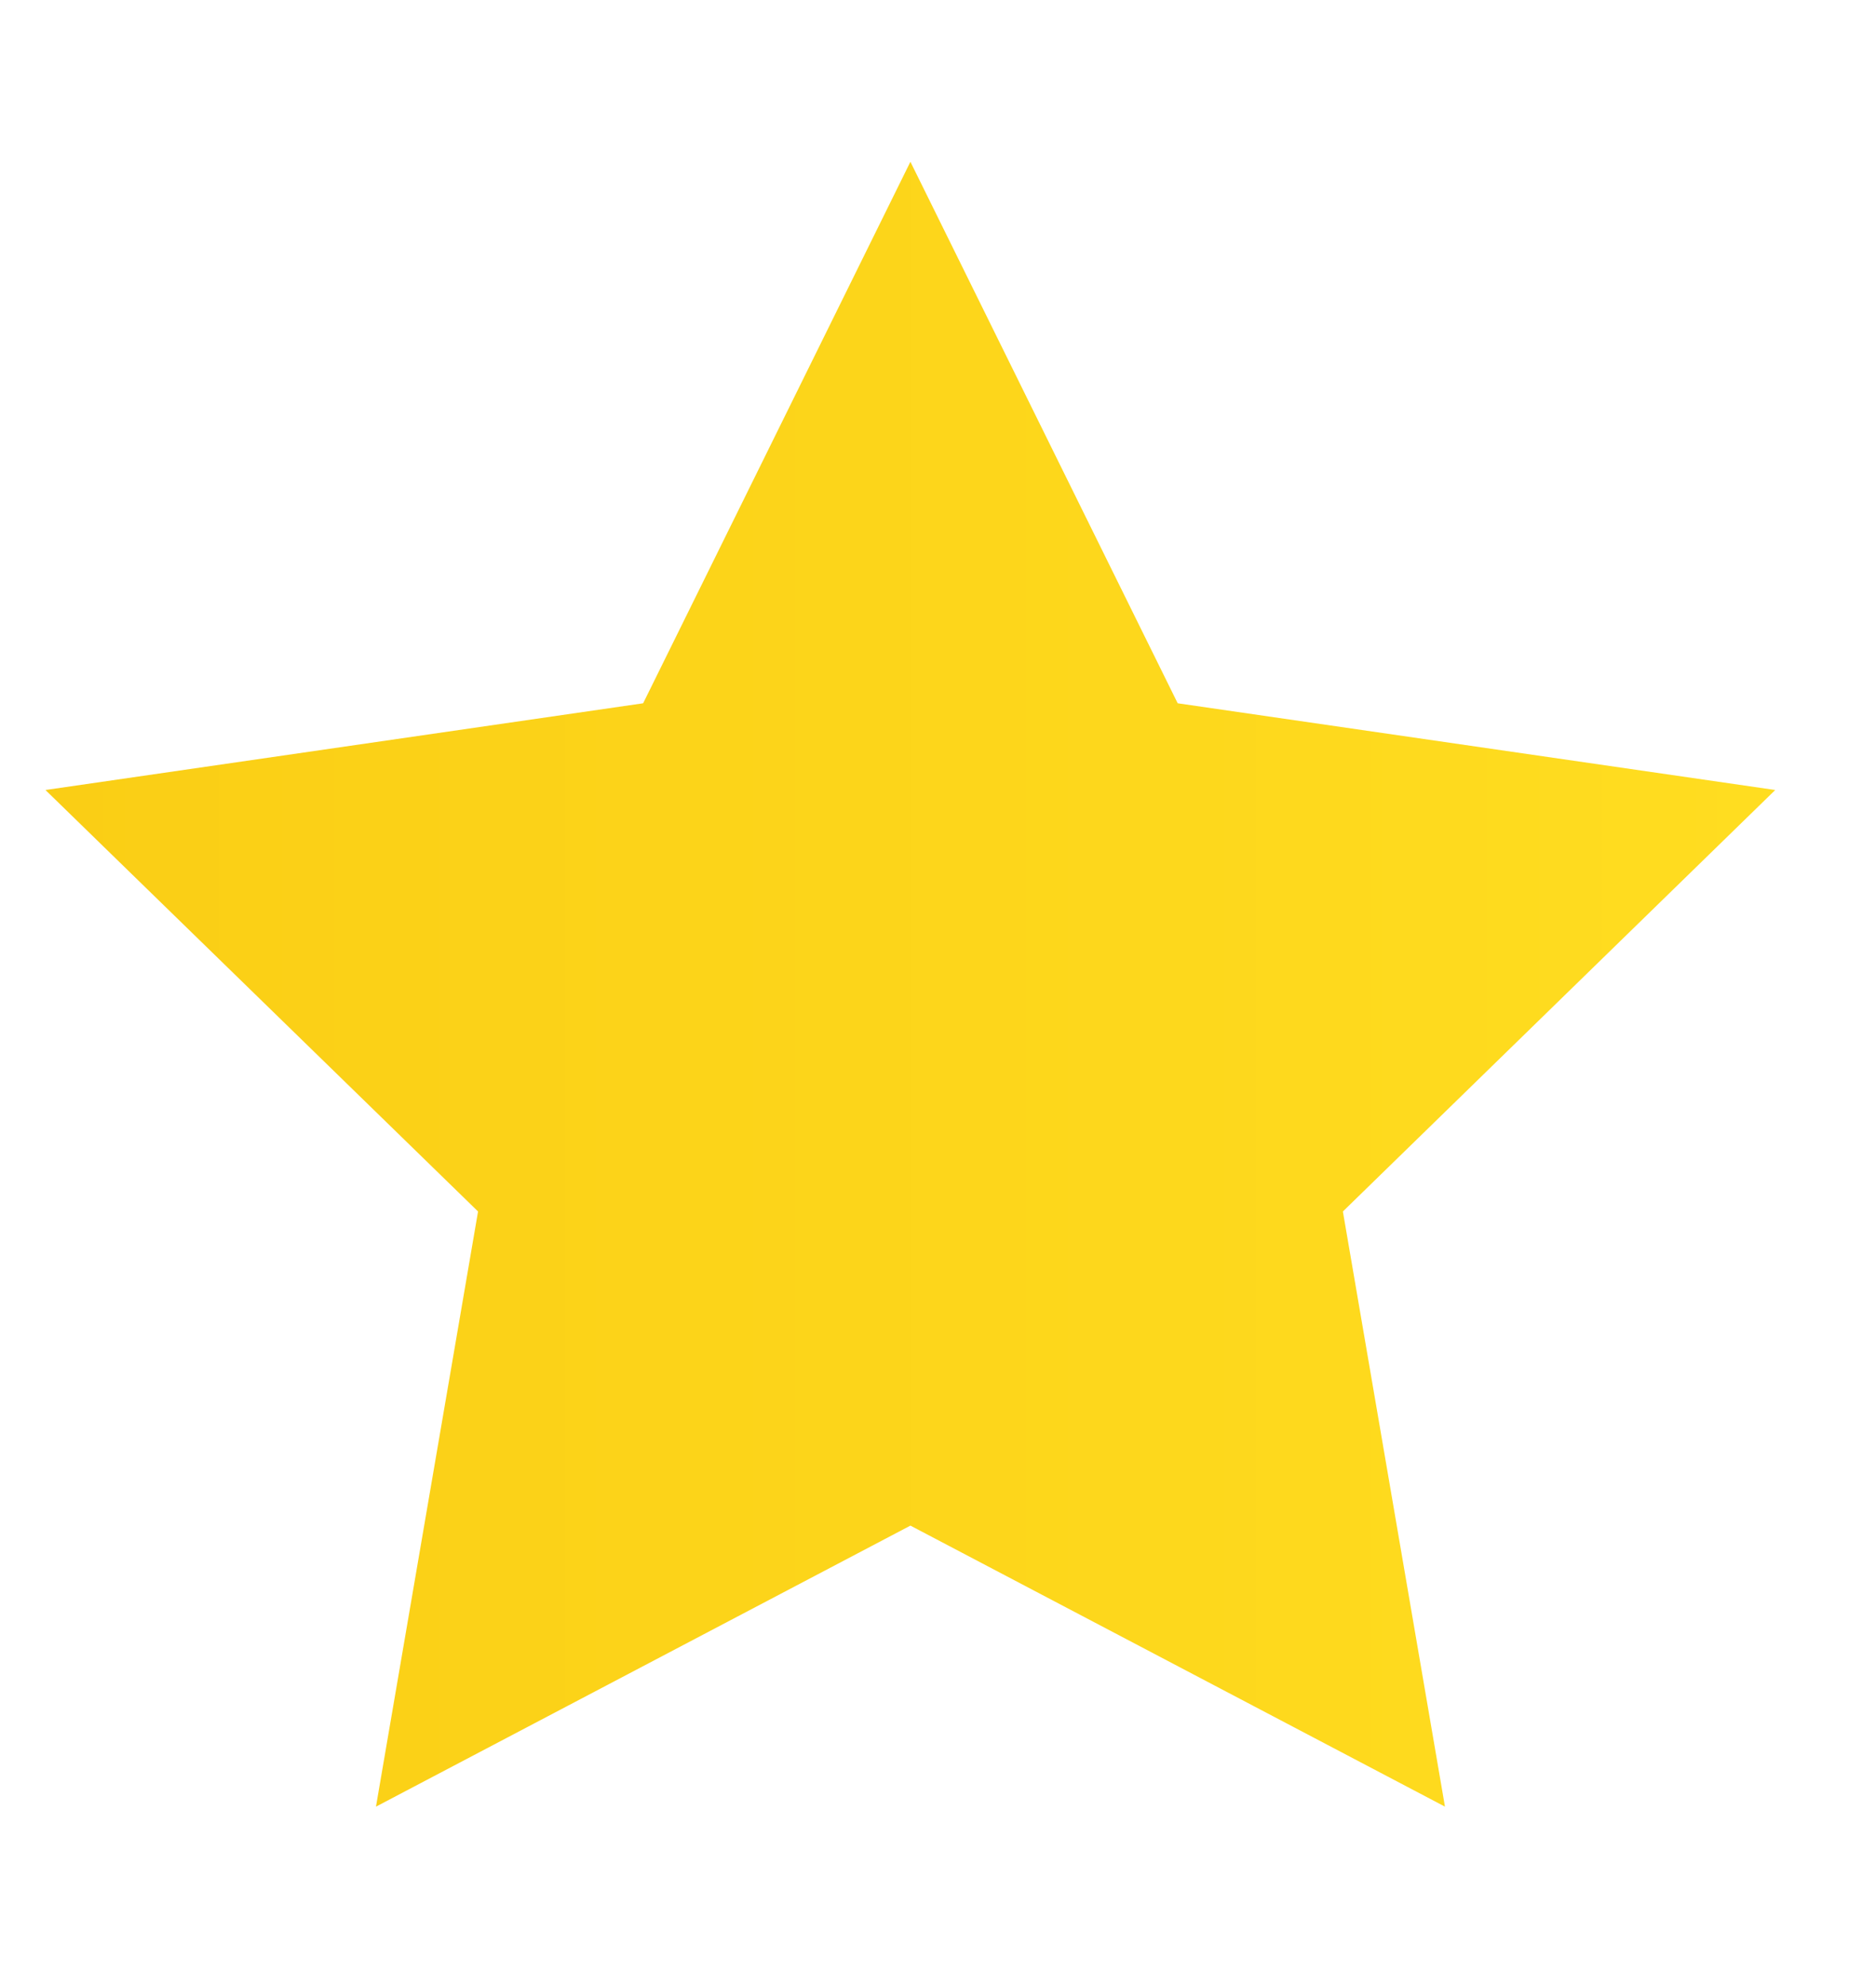 <svg width="17" height="18" viewBox="0 0 17 18" fill="none" xmlns="http://www.w3.org/2000/svg">
<path d="M8.25 1.466L10.672 6.374L16.087 7.16L12.169 10.98L13.094 16.374L8.25 13.827L3.407 16.374L4.332 10.98L0.412 7.16L5.828 6.374L8.25 1.466Z" fill="url(#paint0_linear_1_347)"/>
<defs>
<linearGradient id="paint0_linear_1_347" x1="0.412" y1="1.466" x2="16.087" y2="1.466" gradientUnits="userSpaceOnUse">
<stop stop-color="#FACE15"/>
<stop offset="1" stop-color="#FFDD20"/>
</linearGradient>
</defs>
</svg>
